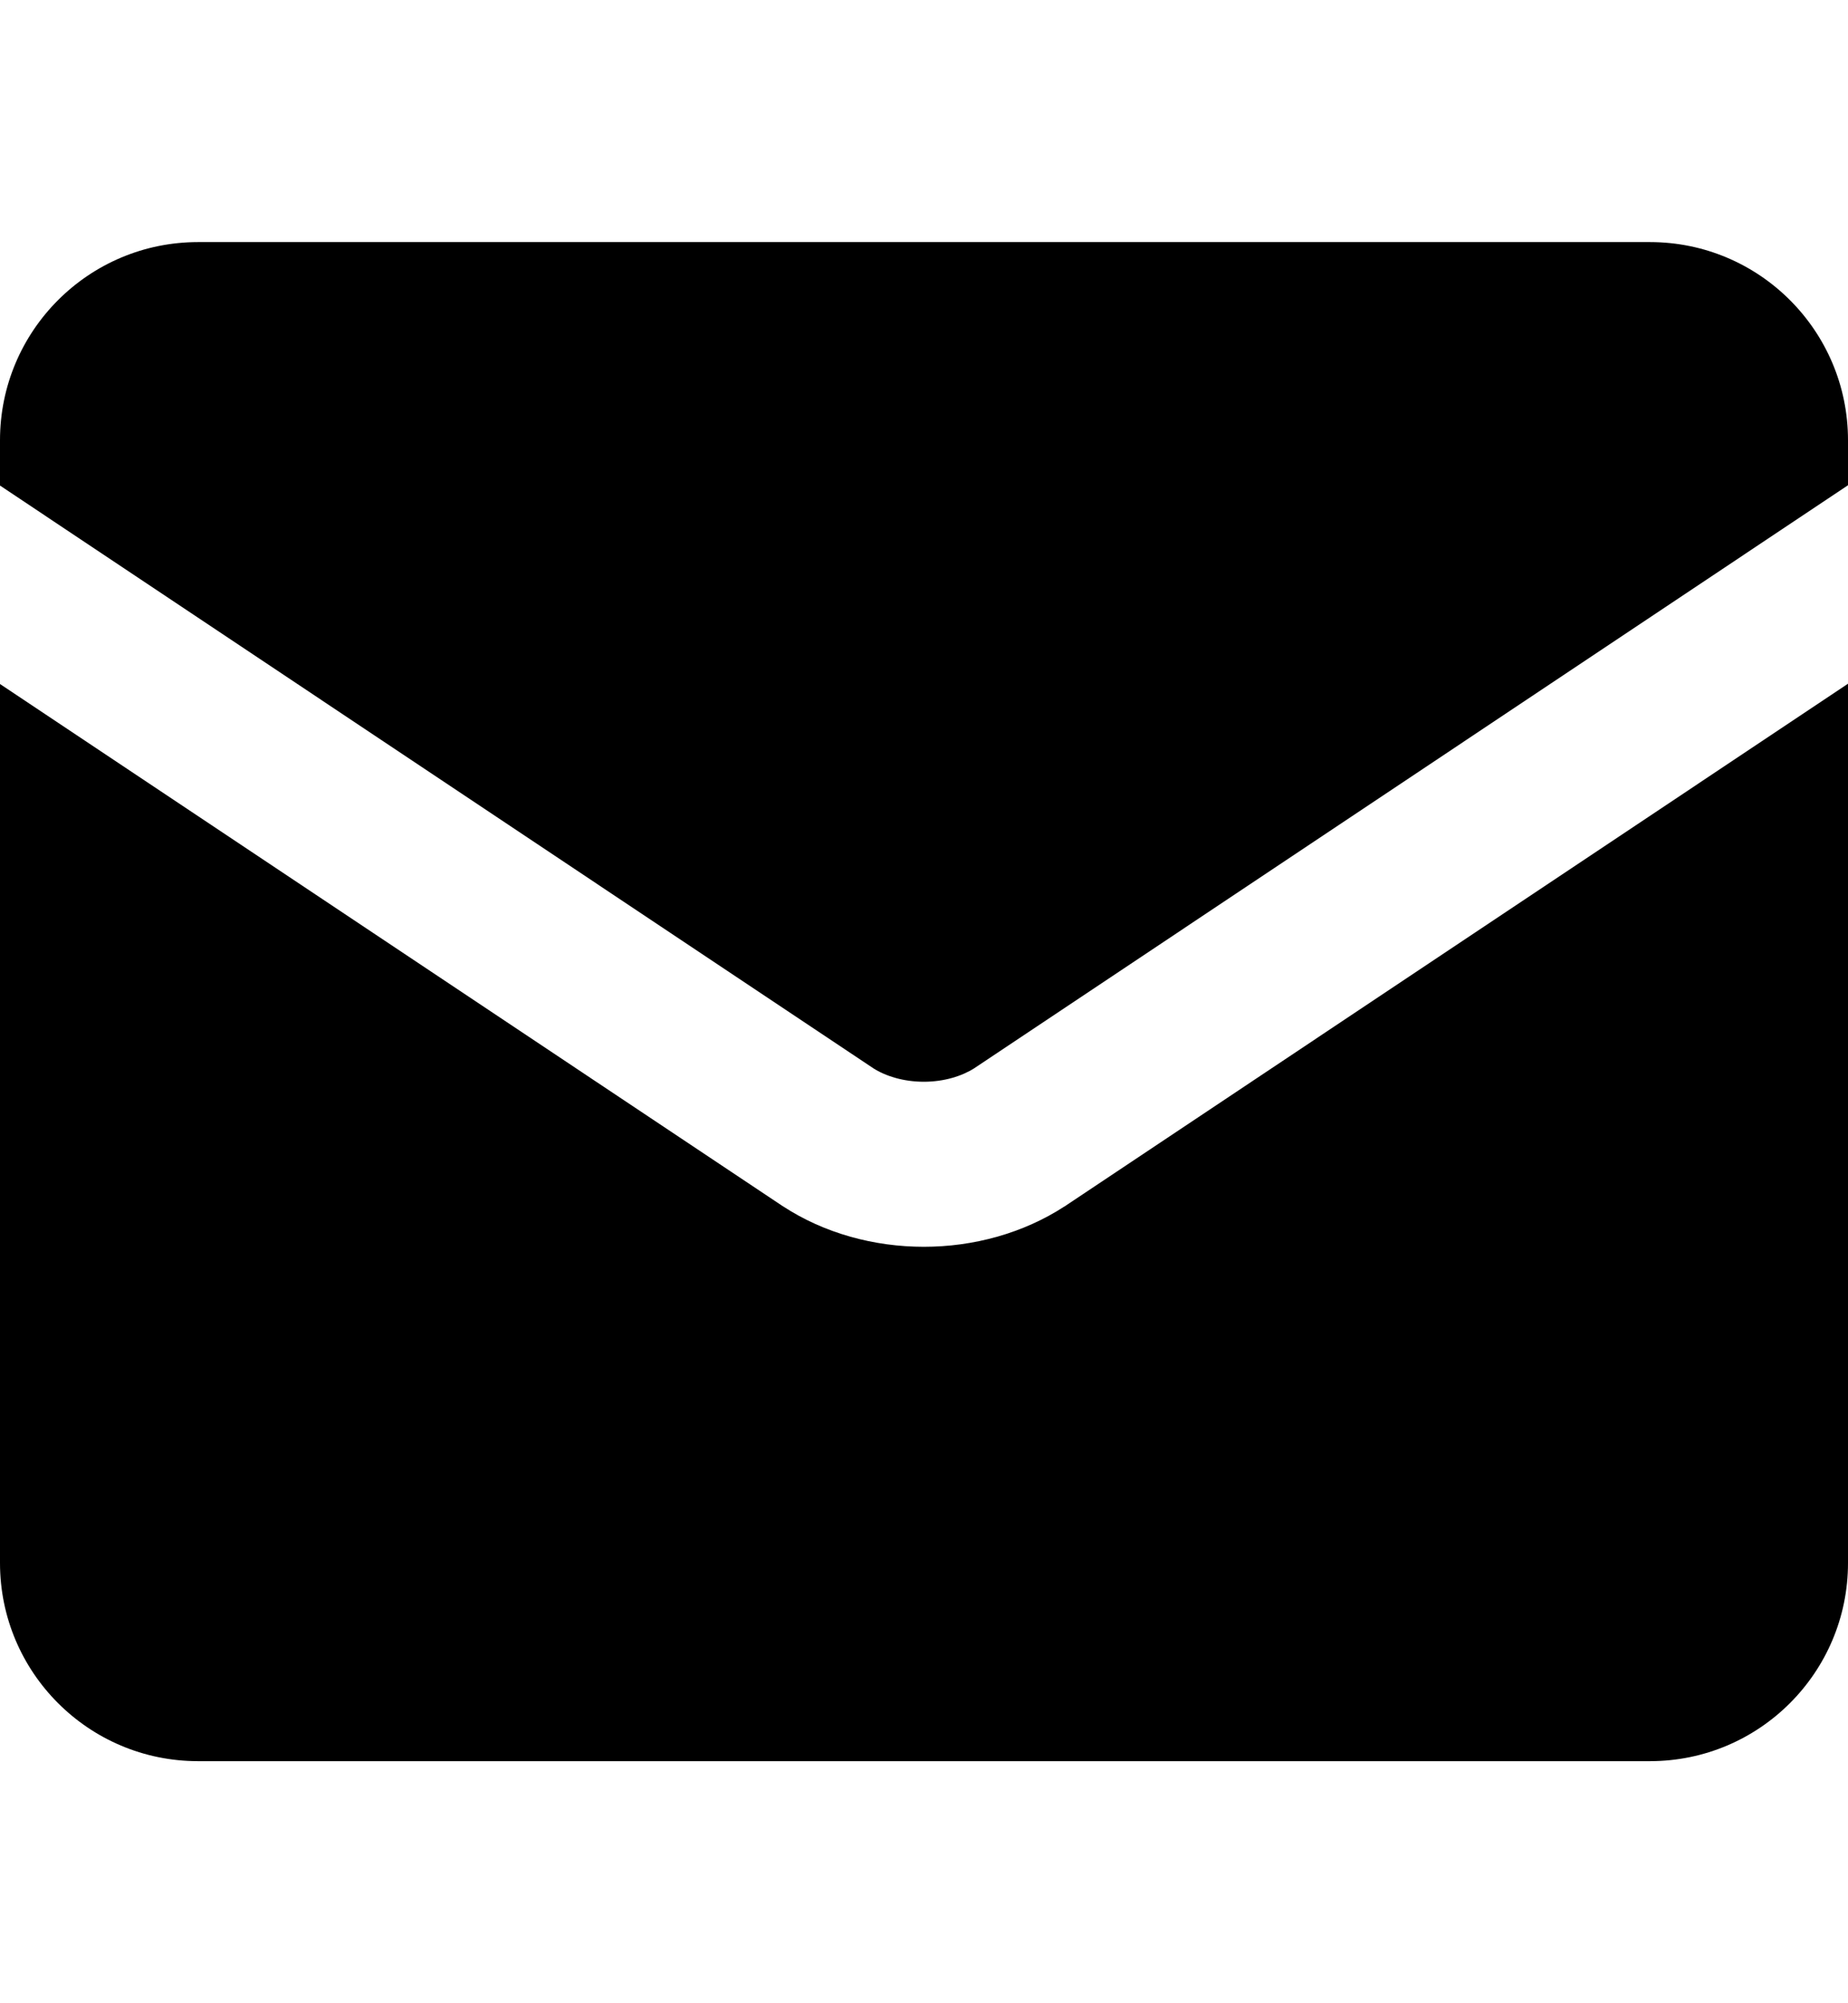 <svg width="12" height="13" viewBox="0 0 12 13" fill="none" xmlns="http://www.w3.org/2000/svg">
<path fill-rule="evenodd" clip-rule="evenodd" d="M0 2.857C0 2.147 0.576 1.571 1.286 1.571H10.714C11.424 1.571 12 2.147 12 2.857V3.149L6.327 6.932C6.247 6.983 6.131 7.02 5.999 7.02C5.866 7.02 5.75 6.983 5.67 6.932L0 3.151V2.857ZM0 4.439V10.143C0 10.853 0.576 11.429 1.286 11.429H10.714C11.424 11.429 12 10.853 12 10.143V4.437L6.919 7.825L6.914 7.829L6.914 7.828C6.644 8.004 6.32 8.091 5.999 8.091C5.677 8.091 5.353 8.004 5.084 7.828L5.079 7.825L5.079 7.825L0 4.439Z" fill="black"/>
</svg>
